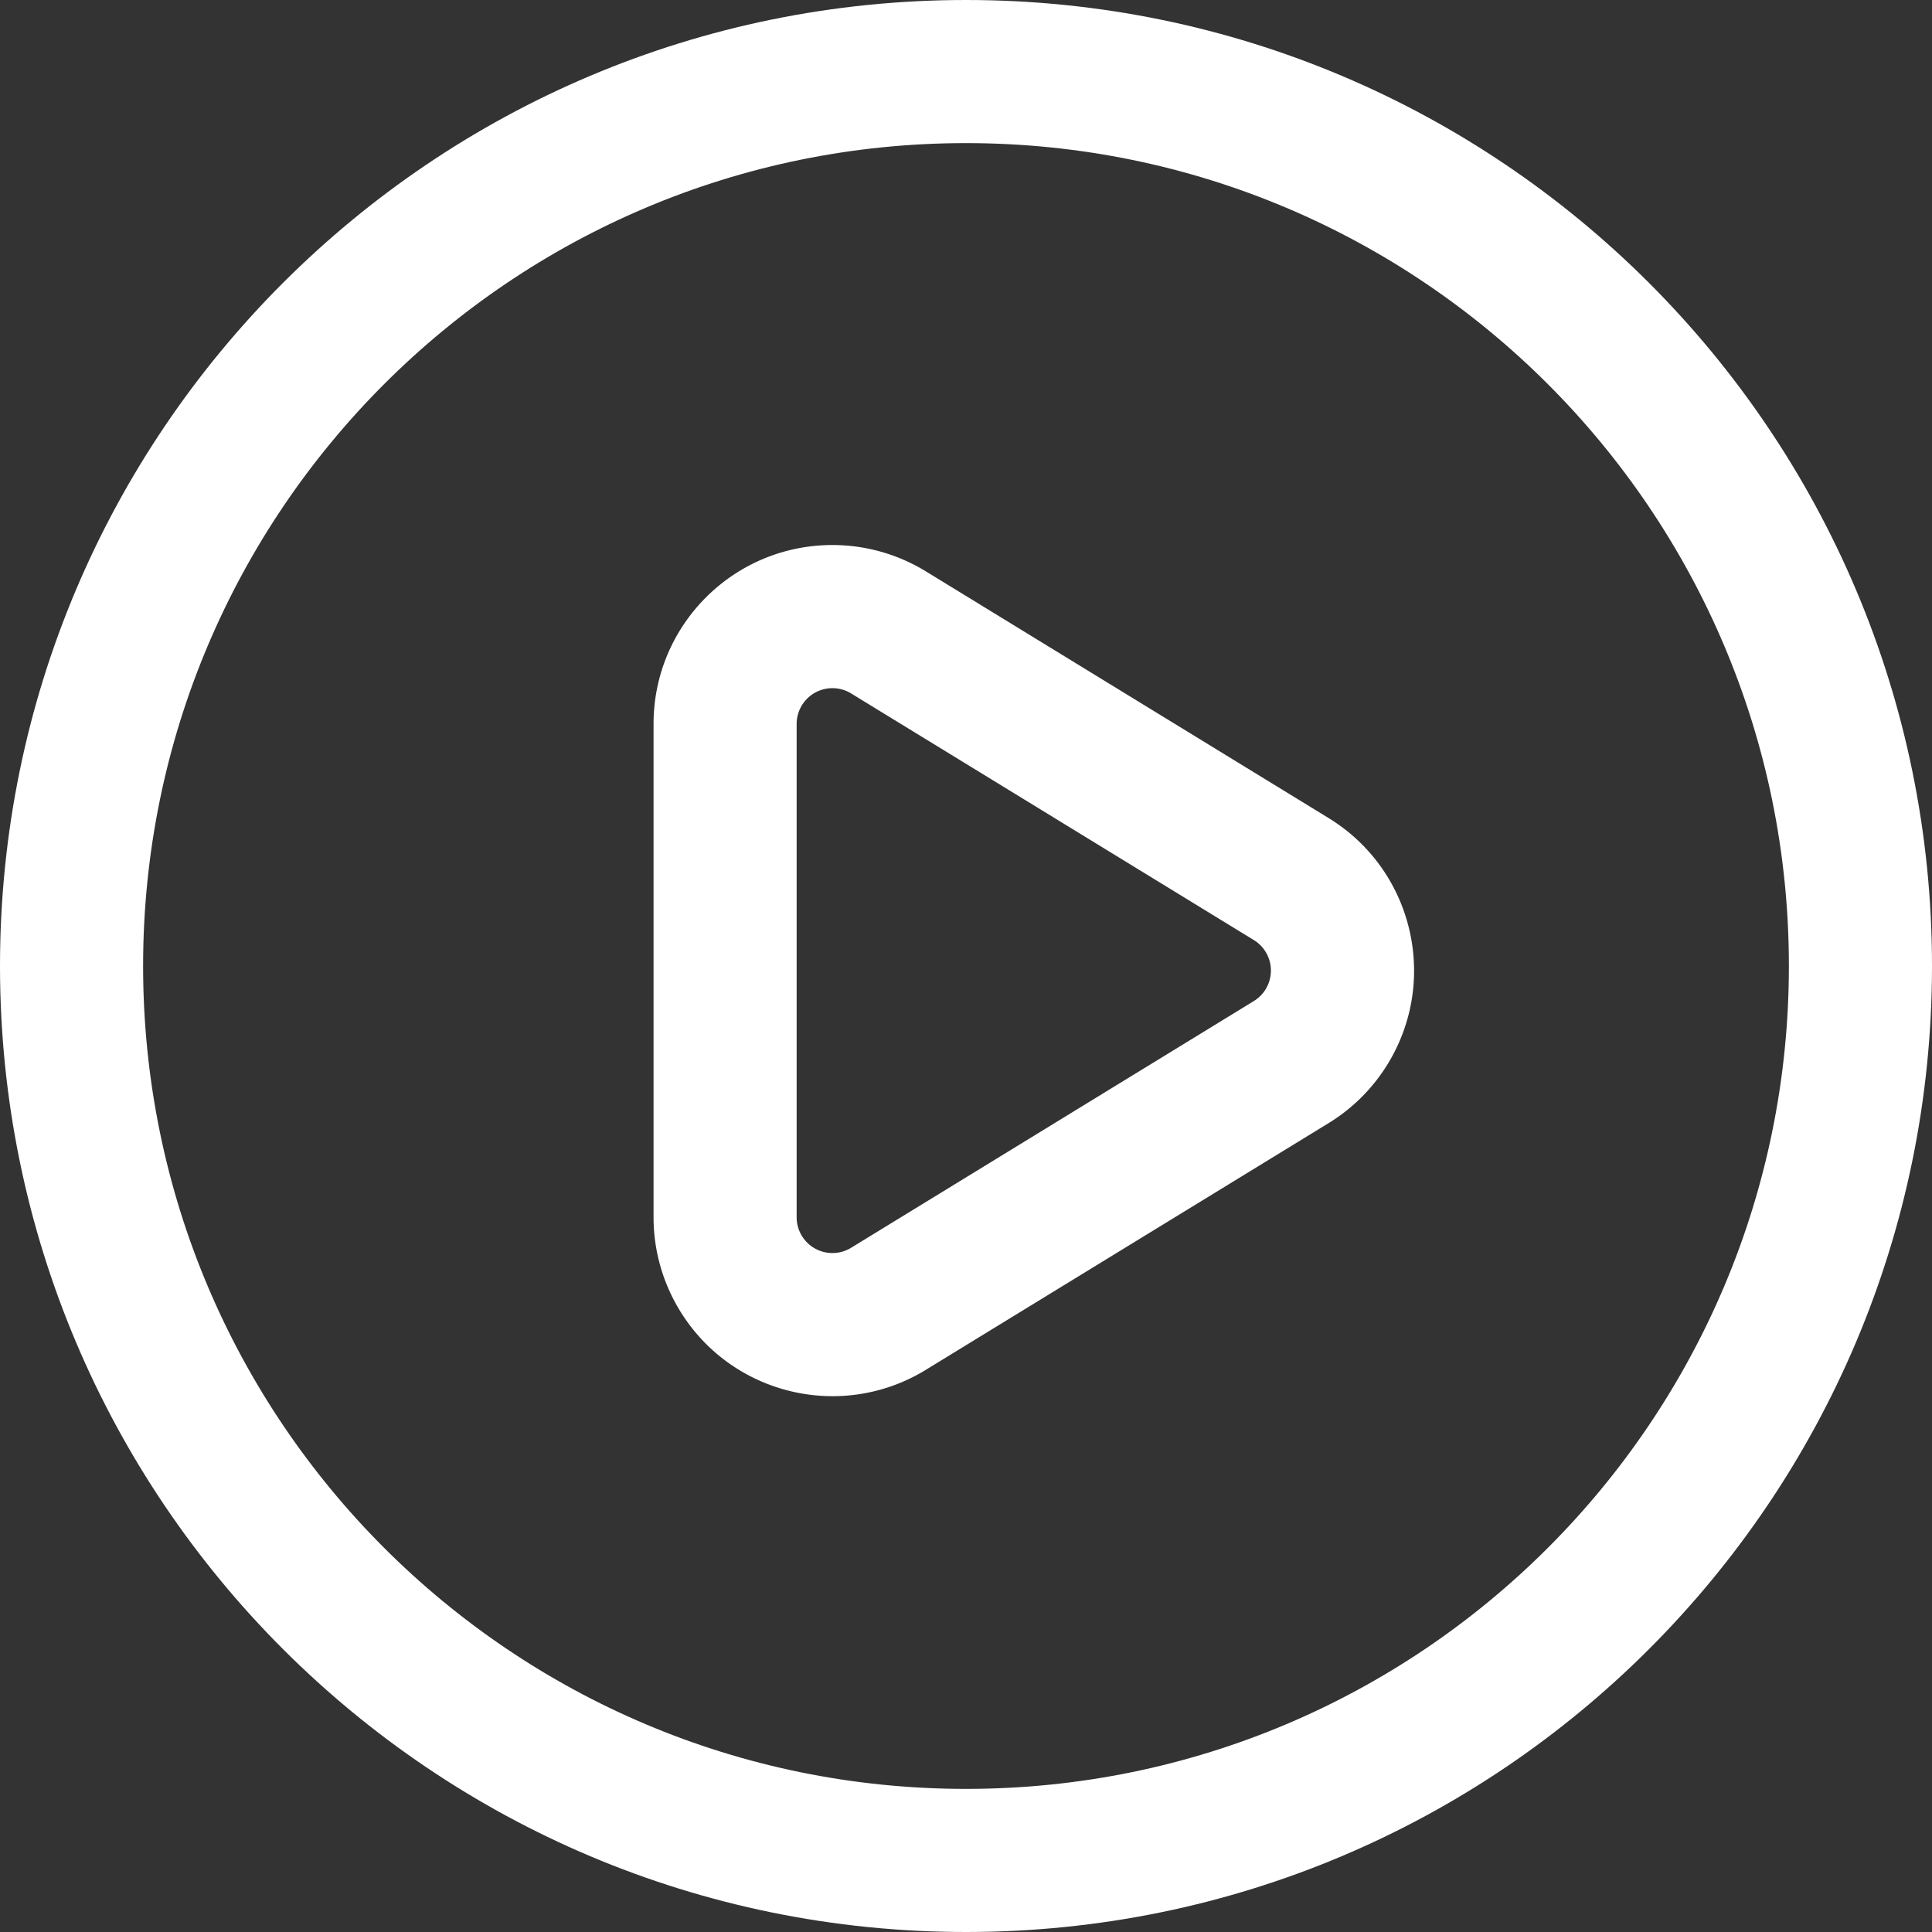 <svg width="108" height="108" xmlns="http://www.w3.org/2000/svg"><rect width="100%" height="100%" fill="#333333" stroke="none"/><g fill="#FFF"><path d="M54 108C24.177 108 0 83.823 0 54S24.177 0 54 0s54 24.177 54 54-24.177 54-54 54zm0-8c25.405 0 46-20.595 46-46S79.405 8 54 8 8 28.595 8 54s20.595 46 46 46z"/><path d="M70.75 55.3a2 2 0 0 0-.66-2.75L47.577 38.763a2 2 0 0 0-3.044 1.705v27.578a2 2 0 0 0 3.044 1.706L70.09 55.96a2 2 0 0 0 .66-.66zM51.757 76.574c-4.71 2.884-10.866 1.405-13.75-3.305a10 10 0 0 1-1.473-5.223V40.467c0-5.523 4.477-10 10-10a10 10 0 0 1 5.223 1.473l22.512 13.789c4.71 2.884 6.19 9.04 3.305 13.75a10 10 0 0 1-3.305 3.305L51.756 76.573z"/></g></svg>